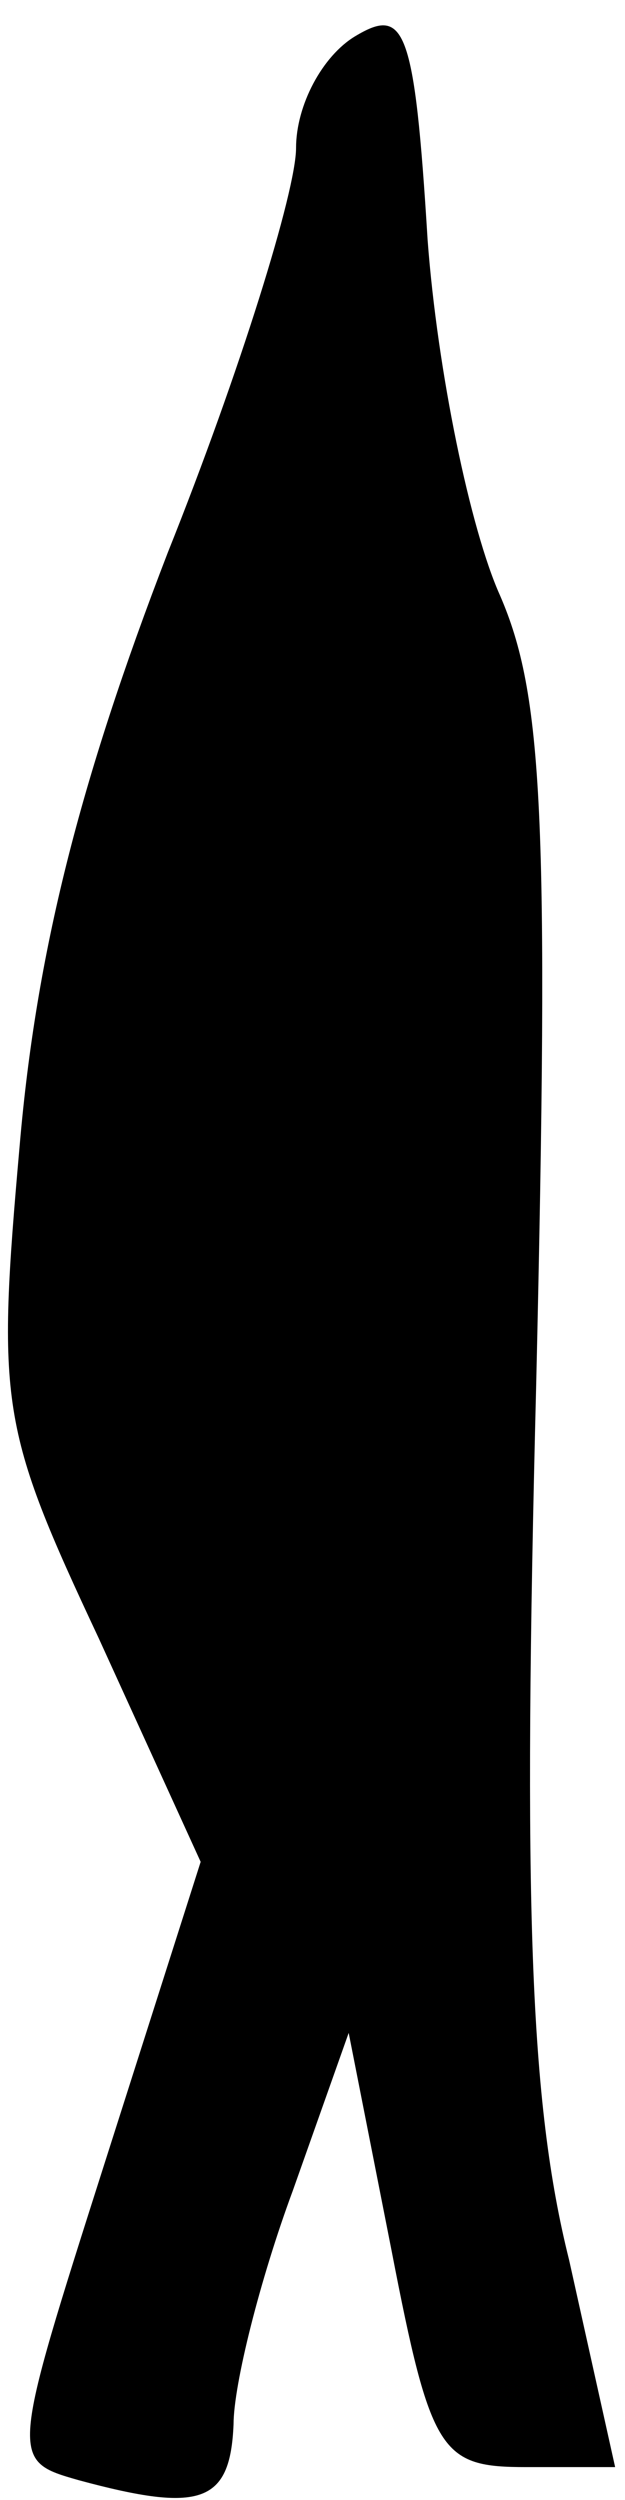 <?xml version="1.0" standalone="no"?>
<!DOCTYPE svg PUBLIC "-//W3C//DTD SVG 20010904//EN"
 "http://www.w3.org/TR/2001/REC-SVG-20010904/DTD/svg10.dtd">
<svg version="1.0" xmlns="http://www.w3.org/2000/svg"
 width="19pt" height="76pt" viewBox="0 0 19 76"
 preserveAspectRatio="xMidYMid meet">
<g transform="translate(0,76) scale(0.1,-0.1)"
fill="#000000" stroke="none">
<path fill="#000000" stroke="none" d="M108 749 c-10 -6 -18 -21 -18 -34 0
-13 -17 -68 -39 -123 -27 -70 -40 -122 -45 -180 -7 -79 -6 -86 24 -150 l31
-68 -29 -91 c-29 -91 -29 -91 -8 -97 37 -10 46 -7 47 17 0 12 8 44 18 71 l17
48 13 -66 c12 -62 15 -66 41 -66 l27 0 -14 63 c-12 48 -14 108 -10 266 4 173
2 210 -11 240 -9 20 -19 68 -22 108 -4 65 -7 71 -22 62z"/>
</g>
</svg>

